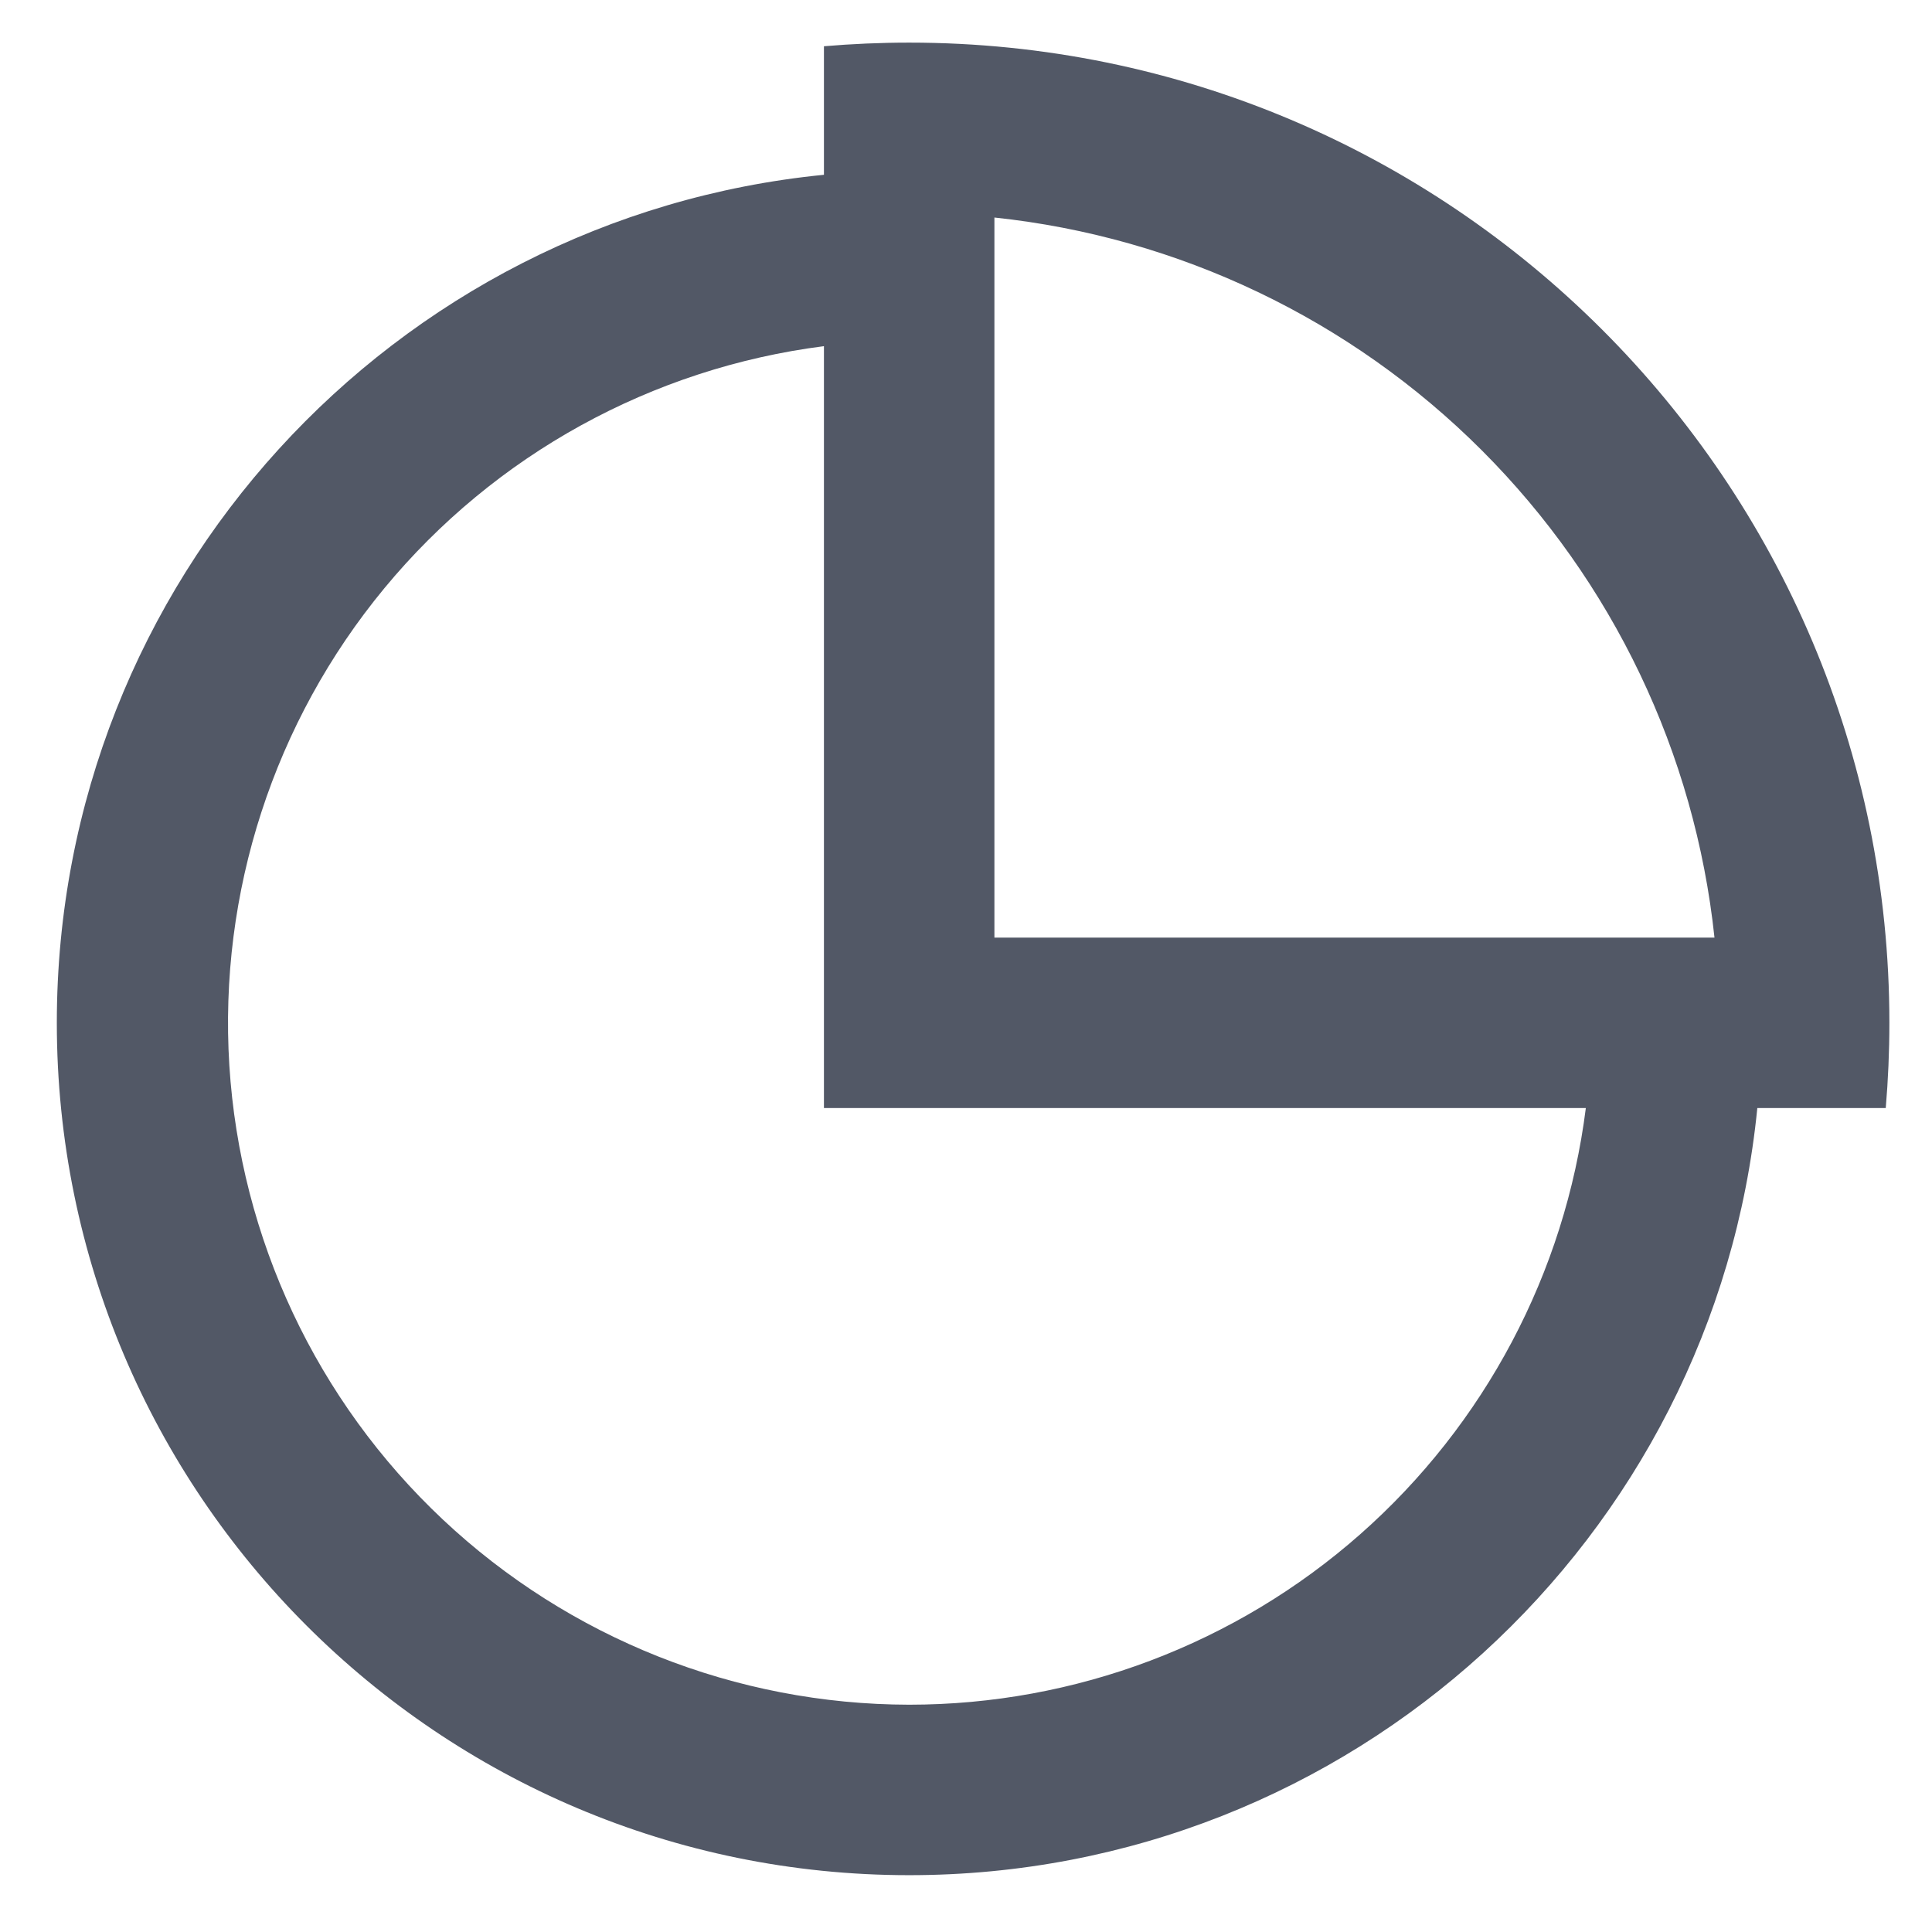 <svg width="17" height="17" viewBox="0 0 17 17" fill="none" xmlns="http://www.w3.org/2000/svg">
<path d="M7.25 0.407C7.497 0.386 7.747 0.375 8 0.375C12.763 0.375 16.625 4.237 16.625 9C16.625 9.253 16.614 9.502 16.593 9.75H15.463C15.087 13.54 11.889 16.5 8 16.5C3.858 16.5 0.5 13.142 0.5 9C0.5 5.111 3.46 1.913 7.25 1.538V0.406V0.407ZM7.25 9.75V3.046C5.737 3.239 4.354 4 3.382 5.176C2.411 6.351 1.923 7.853 2.018 9.375C2.114 10.897 2.785 12.326 3.897 13.371C5.008 14.415 6.475 14.998 8 15C9.461 15 10.873 14.467 11.969 13.5C13.065 12.533 13.771 11.2 13.954 9.75H7.25ZM15.086 8.25C14.914 6.628 14.191 5.115 13.038 3.962C11.885 2.809 10.372 2.086 8.75 1.914V8.25H15.086Z" fill="#525866"/>
</svg>
